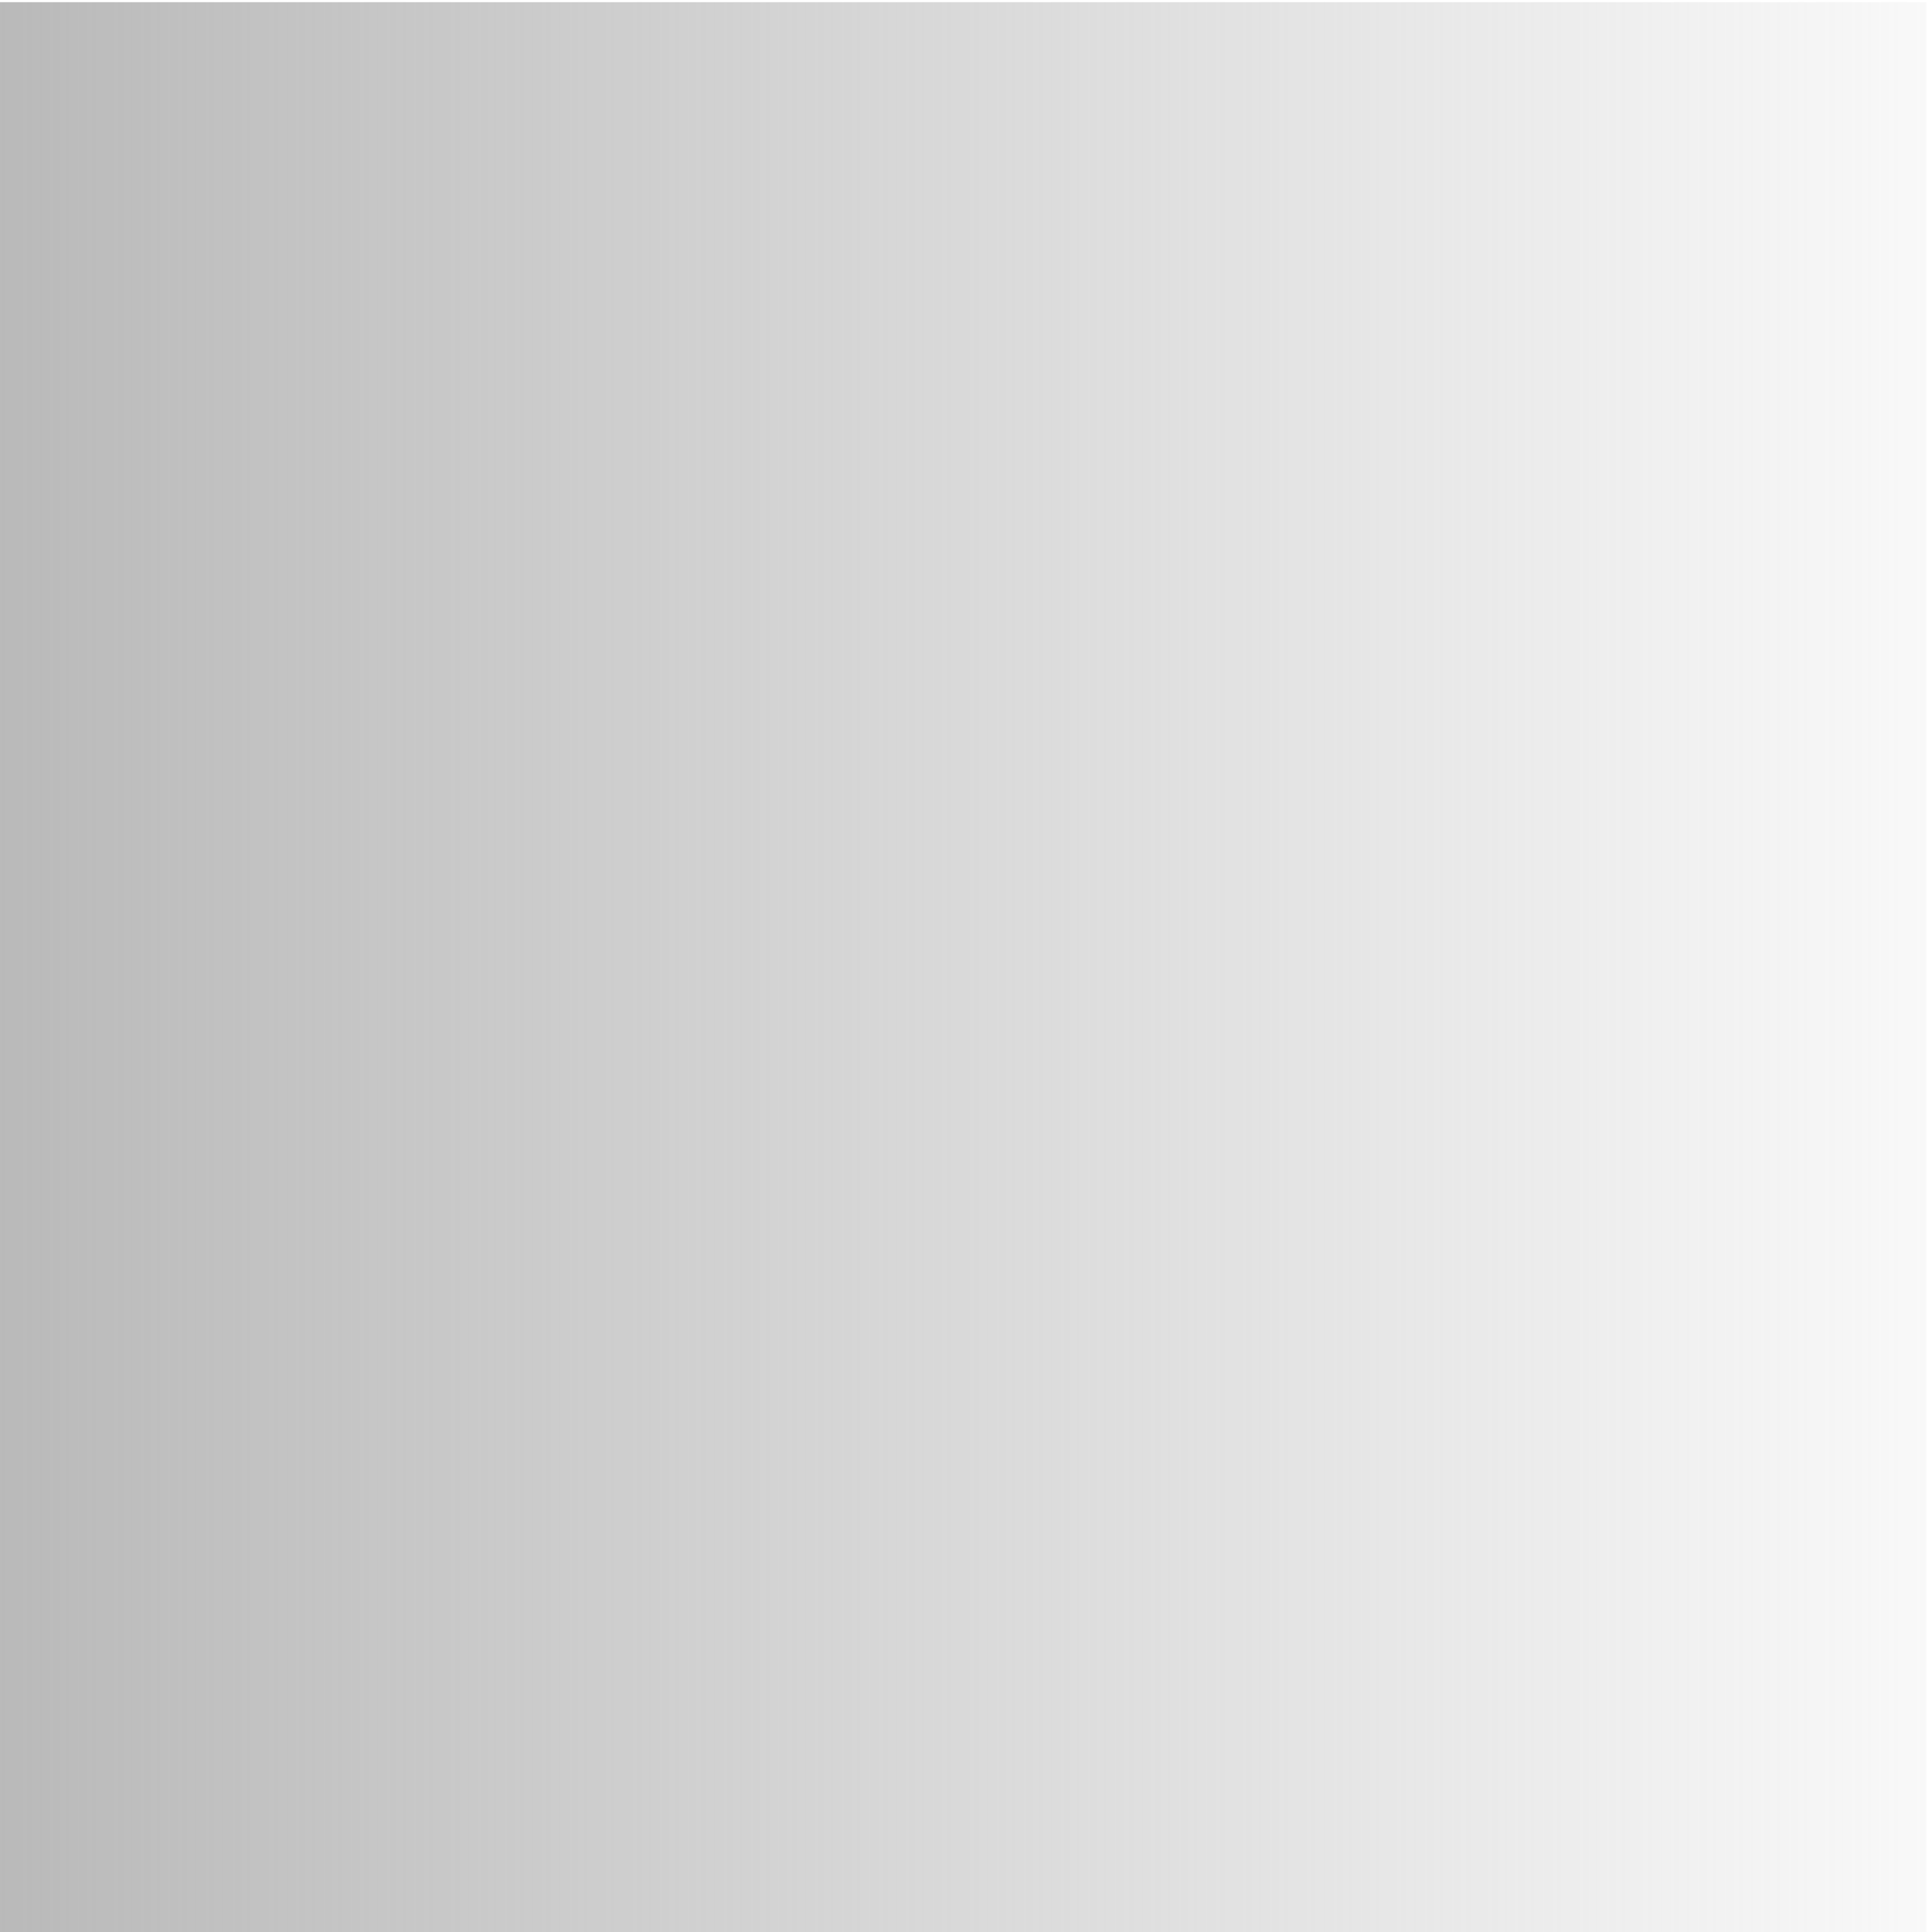<svg xmlns="http://www.w3.org/2000/svg" xmlns:svg="http://www.w3.org/2000/svg" xmlns:xlink="http://www.w3.org/1999/xlink" id="svg2" width="16" height="16" version="1.1"><defs id="defs4"><linearGradient id="linearGradient907"><stop id="stop903" offset="0" stop-color="#b3b3b3" stop-opacity="1"/><stop id="stop905" offset="1" stop-color="#b3b3b3" stop-opacity="0"/></linearGradient><marker id="TriangleOutM" orient="auto" overflow="visible" refX="0" refY="0"><path id="path3940" fill-rule="evenodd" stroke="#000" stroke-width="1pt" d="M 5.77,0.0 L -2.88,5.0 L -2.88,-5.0 L 5.77,0.0 z" transform="scale(0.4)"/></marker><marker id="Arrow1Send" orient="auto" overflow="visible" refX="0" refY="0"><path id="path3810" fill-rule="evenodd" stroke="#000" stroke-width="1pt" d="M 0.0,0.0 L 5.0,-5.0 L -12.5,0.0 L 5.0,5.0 L 0.0,0.0 z" transform="scale(0.2) rotate(180) translate(6,0)"/></marker><marker id="Arrow1Mend" orient="auto" overflow="visible" refX="0" refY="0"><path id="path3804" fill-rule="evenodd" stroke="#000" stroke-width="1pt" d="M 0.0,0.0 L 5.0,-5.0 L -12.5,0.0 L 5.0,5.0 L 0.0,0.0 z" transform="scale(0.4) rotate(180) translate(10,0)"/></marker><marker id="Arrow2Lend" orient="auto" overflow="visible" refX="0" refY="0"><path id="path3816" fill-rule="evenodd" stroke-linejoin="round" stroke-width=".625" d="M 8.719,4.034 L -2.207,0.016 L 8.719,-4.002 C 6.973,-1.63 6.983,1.616 8.719,4.034 z" transform="scale(1.1) rotate(180) translate(1,0)"/></marker><marker id="TriangleOutL" orient="auto" overflow="visible" refX="0" refY="0"><path id="path3937" fill-rule="evenodd" stroke="#000" stroke-width="1pt" d="M 5.77,0.0 L -2.88,5.0 L -2.88,-5.0 L 5.77,0.0 z" transform="scale(0.8)"/></marker><linearGradient id="linearGradient3755"><stop id="stop3767" offset="0" stop-color="#00f" stop-opacity=".502"/><stop id="stop3765" offset=".35" stop-color="#0ff" stop-opacity=".502"/><stop id="stop3763" offset=".5" stop-color="#0f0" stop-opacity=".502"/><stop id="stop3769" offset=".65" stop-color="#ff0" stop-opacity=".502"/><stop id="stop3759" offset="1" stop-color="red" stop-opacity=".51"/></linearGradient><filter id="filter1005" color-interpolation-filters="sRGB"><feColorMatrix id="feColorMatrix1003" result="fbSourceGraphic" values="1 0 0 0 0 0 1 0 0 0 0 0 1 0 0 0 0 0 1 0"/><feColorMatrix id="feColorMatrix1039" in="fbSourceGraphic" result="fbSourceGraphicAlpha" values="0 0 0 -1 0 0 0 0 -1 0 0 0 0 -1 0 0 0 0 1 0"/><feColorMatrix id="feColorMatrix1041" in="fbSourceGraphic" values="0.433 0 0 0 0 0 0.433 0 0 0 0 0 0.433 0 0 0 0 0 1 0"/></filter><linearGradient id="linearGradient909" x1="-1.645" x2="17.555" y1="8.018" y2="8.018" gradientUnits="userSpaceOnUse" xlink:href="#linearGradient907"/></defs><g id="layer1" transform="translate(0,-1036.362)"><rect id="rect2985" width="16" height="16" x="-.045" y=".018" fill="url(#linearGradient909)" fill-opacity="1" stroke="none" filter="url(#filter1005)" opacity="1" transform="translate(0,1036.362)"/></g></svg>